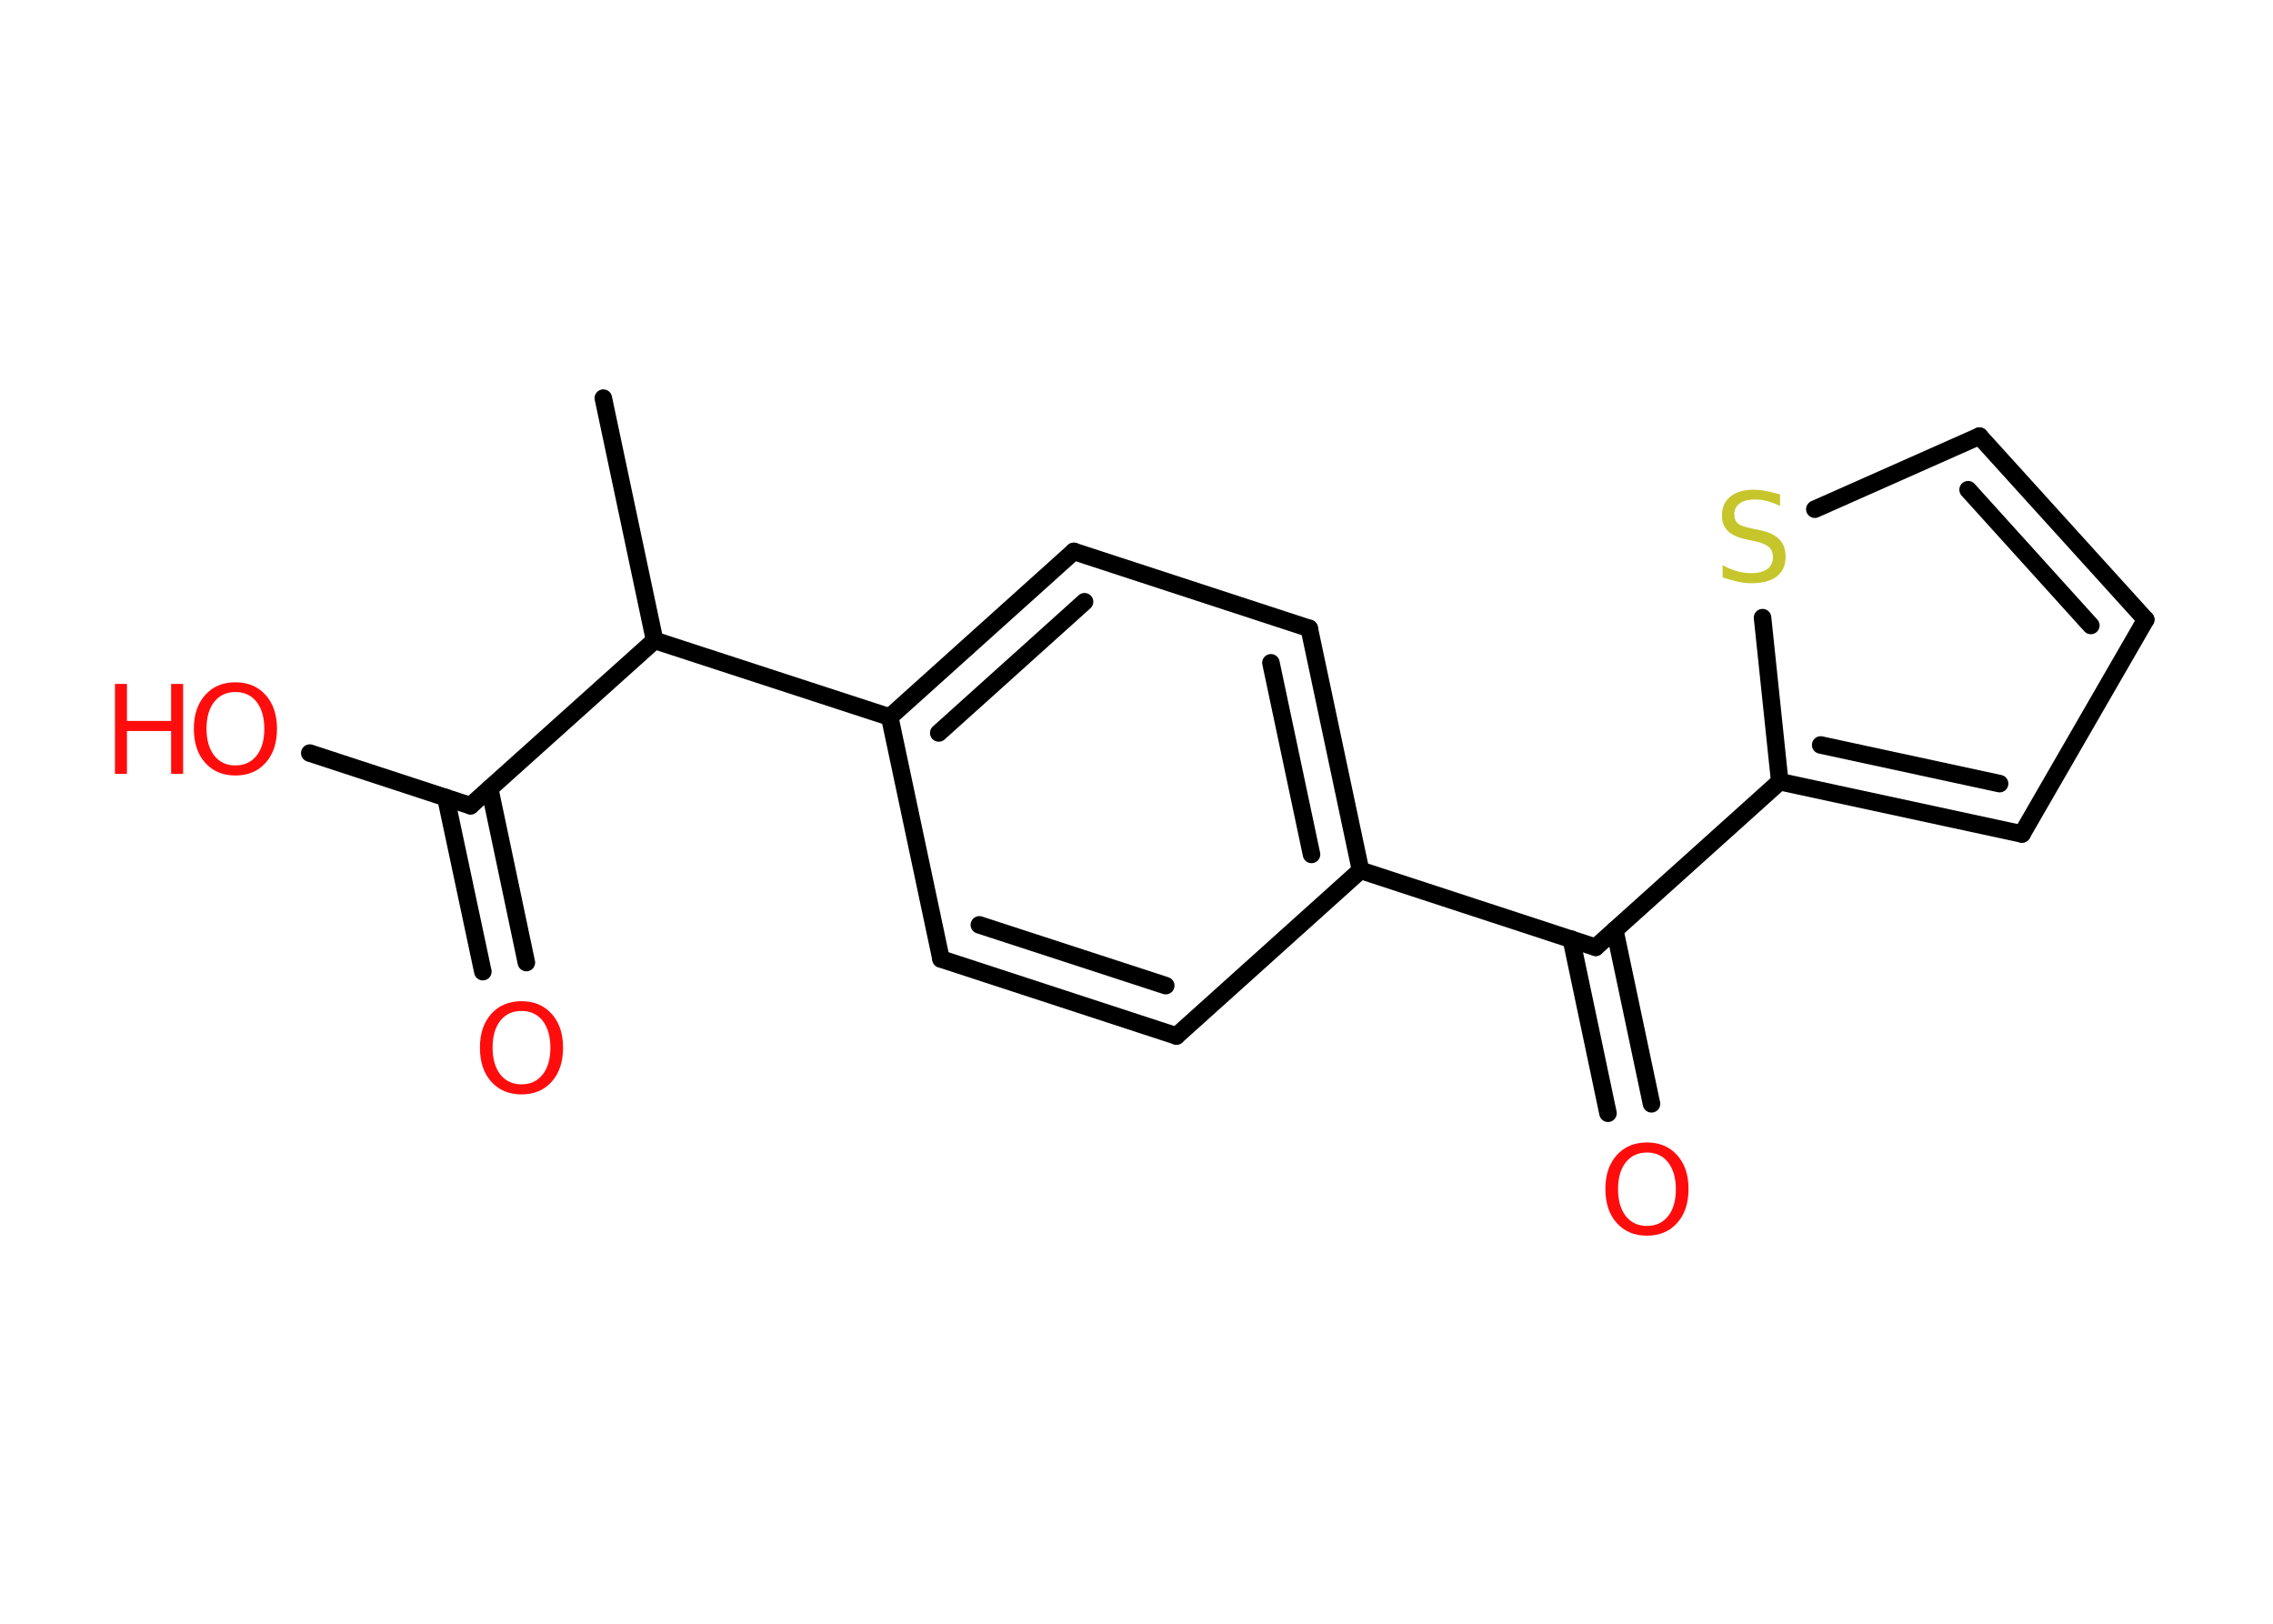 <?xml version='1.0' encoding='UTF-8'?>
<!DOCTYPE svg PUBLIC "-//W3C//DTD SVG 1.1//EN" "http://www.w3.org/Graphics/SVG/1.1/DTD/svg11.dtd">
<svg version='1.2' xmlns='http://www.w3.org/2000/svg' xmlns:xlink='http://www.w3.org/1999/xlink' width='70.0mm' height='50.0mm' viewBox='0 0 70.0 50.0'>
  <desc>Generated by the Chemistry Development Kit (http://github.com/cdk)</desc>
  <g stroke-linecap='round' stroke-linejoin='round' stroke='#000000' stroke-width='.54' fill='#FF0D0D'>
    <rect x='.0' y='.0' width='70.0' height='50.0' fill='#FFFFFF' stroke='none'/>
    <g id='mol1' class='mol'>
      <line id='mol1bnd1' class='bond' x1='18.58' y1='12.26' x2='20.16' y2='19.72'/>
      <line id='mol1bnd2' class='bond' x1='20.16' y1='19.72' x2='14.49' y2='24.81'/>
      <g id='mol1bnd3' class='bond'>
        <line x1='15.08' y1='24.28' x2='16.21' y2='29.64'/>
        <line x1='13.73' y1='24.56' x2='14.87' y2='29.92'/>
      </g>
      <line id='mol1bnd4' class='bond' x1='14.49' y1='24.81' x2='9.54' y2='23.19'/>
      <line id='mol1bnd5' class='bond' x1='20.16' y1='19.72' x2='27.4' y2='22.08'/>
      <g id='mol1bnd6' class='bond'>
        <line x1='33.07' y1='16.98' x2='27.4' y2='22.08'/>
        <line x1='33.4' y1='18.53' x2='28.91' y2='22.57'/>
      </g>
      <line id='mol1bnd7' class='bond' x1='33.07' y1='16.98' x2='40.32' y2='19.35'/>
      <g id='mol1bnd8' class='bond'>
        <line x1='41.9' y1='26.8' x2='40.32' y2='19.35'/>
        <line x1='40.39' y1='26.31' x2='39.14' y2='20.41'/>
      </g>
      <line id='mol1bnd9' class='bond' x1='41.9' y1='26.8' x2='49.14' y2='29.17'/>
      <g id='mol1bnd10' class='bond'>
        <line x1='49.73' y1='28.64' x2='50.86' y2='33.99'/>
        <line x1='48.39' y1='28.92' x2='49.52' y2='34.28'/>
      </g>
      <line id='mol1bnd11' class='bond' x1='49.14' y1='29.17' x2='54.81' y2='24.07'/>
      <g id='mol1bnd12' class='bond'>
        <line x1='54.81' y1='24.07' x2='62.27' y2='25.68'/>
        <line x1='56.07' y1='22.94' x2='61.58' y2='24.13'/>
      </g>
      <line id='mol1bnd13' class='bond' x1='62.27' y1='25.68' x2='66.08' y2='19.08'/>
      <g id='mol1bnd14' class='bond'>
        <line x1='66.08' y1='19.08' x2='60.96' y2='13.43'/>
        <line x1='64.39' y1='19.26' x2='60.61' y2='15.08'/>
      </g>
      <line id='mol1bnd15' class='bond' x1='60.96' y1='13.43' x2='55.89' y2='15.68'/>
      <line id='mol1bnd16' class='bond' x1='54.81' y1='24.07' x2='54.28' y2='19.02'/>
      <line id='mol1bnd17' class='bond' x1='41.9' y1='26.8' x2='36.23' y2='31.9'/>
      <g id='mol1bnd18' class='bond'>
        <line x1='28.98' y1='29.53' x2='36.23' y2='31.9'/>
        <line x1='30.16' y1='28.48' x2='35.9' y2='30.35'/>
      </g>
      <line id='mol1bnd19' class='bond' x1='27.4' y1='22.08' x2='28.98' y2='29.53'/>
      <path id='mol1atm4' class='atom' d='M16.06 31.13q-.41 .0 -.65 .3q-.24 .3 -.24 .83q.0 .52 .24 .83q.24 .3 .65 .3q.41 .0 .65 -.3q.24 -.3 .24 -.83q.0 -.52 -.24 -.83q-.24 -.3 -.65 -.3zM16.06 30.83q.58 .0 .93 .39q.35 .39 .35 1.04q.0 .66 -.35 1.05q-.35 .39 -.93 .39q-.58 .0 -.93 -.39q-.35 -.39 -.35 -1.05q.0 -.65 .35 -1.04q.35 -.39 .93 -.39z' stroke='none'/>
      <g id='mol1atm5' class='atom'>
        <path d='M7.25 21.31q-.41 .0 -.65 .3q-.24 .3 -.24 .83q.0 .52 .24 .83q.24 .3 .65 .3q.41 .0 .65 -.3q.24 -.3 .24 -.83q.0 -.52 -.24 -.83q-.24 -.3 -.65 -.3zM7.25 21.01q.58 .0 .93 .39q.35 .39 .35 1.04q.0 .66 -.35 1.05q-.35 .39 -.93 .39q-.58 .0 -.93 -.39q-.35 -.39 -.35 -1.05q.0 -.65 .35 -1.04q.35 -.39 .93 -.39z' stroke='none'/>
        <path d='M3.54 21.06h.37v1.14h1.36v-1.14h.37v2.77h-.37v-1.32h-1.36v1.32h-.37v-2.77z' stroke='none'/>
      </g>
      <path id='mol1atm11' class='atom' d='M50.72 35.49q-.41 .0 -.65 .3q-.24 .3 -.24 .83q.0 .52 .24 .83q.24 .3 .65 .3q.41 .0 .65 -.3q.24 -.3 .24 -.83q.0 -.52 -.24 -.83q-.24 -.3 -.65 -.3zM50.72 35.18q.58 .0 .93 .39q.35 .39 .35 1.04q.0 .66 -.35 1.05q-.35 .39 -.93 .39q-.58 .0 -.93 -.39q-.35 -.39 -.35 -1.05q.0 -.65 .35 -1.04q.35 -.39 .93 -.39z' stroke='none'/>
      <path id='mol1atm16' class='atom' d='M54.82 15.22v.36q-.21 -.1 -.4 -.15q-.19 -.05 -.37 -.05q-.31 .0 -.47 .12q-.17 .12 -.17 .34q.0 .18 .11 .28q.11 .09 .42 .15l.23 .05q.42 .08 .62 .28q.2 .2 .2 .54q.0 .4 -.27 .61q-.27 .21 -.79 .21q-.2 .0 -.42 -.05q-.22 -.05 -.46 -.13v-.38q.23 .13 .45 .19q.22 .06 .43 .06q.32 .0 .5 -.13q.17 -.13 .17 -.36q.0 -.21 -.13 -.32q-.13 -.11 -.41 -.17l-.23 -.05q-.42 -.08 -.61 -.26q-.19 -.18 -.19 -.49q.0 -.37 .26 -.58q.26 -.21 .71 -.21q.19 .0 .39 .04q.2 .04 .41 .1z' stroke='none' fill='#C6C62C'/>
    </g>
  </g>
</svg>
